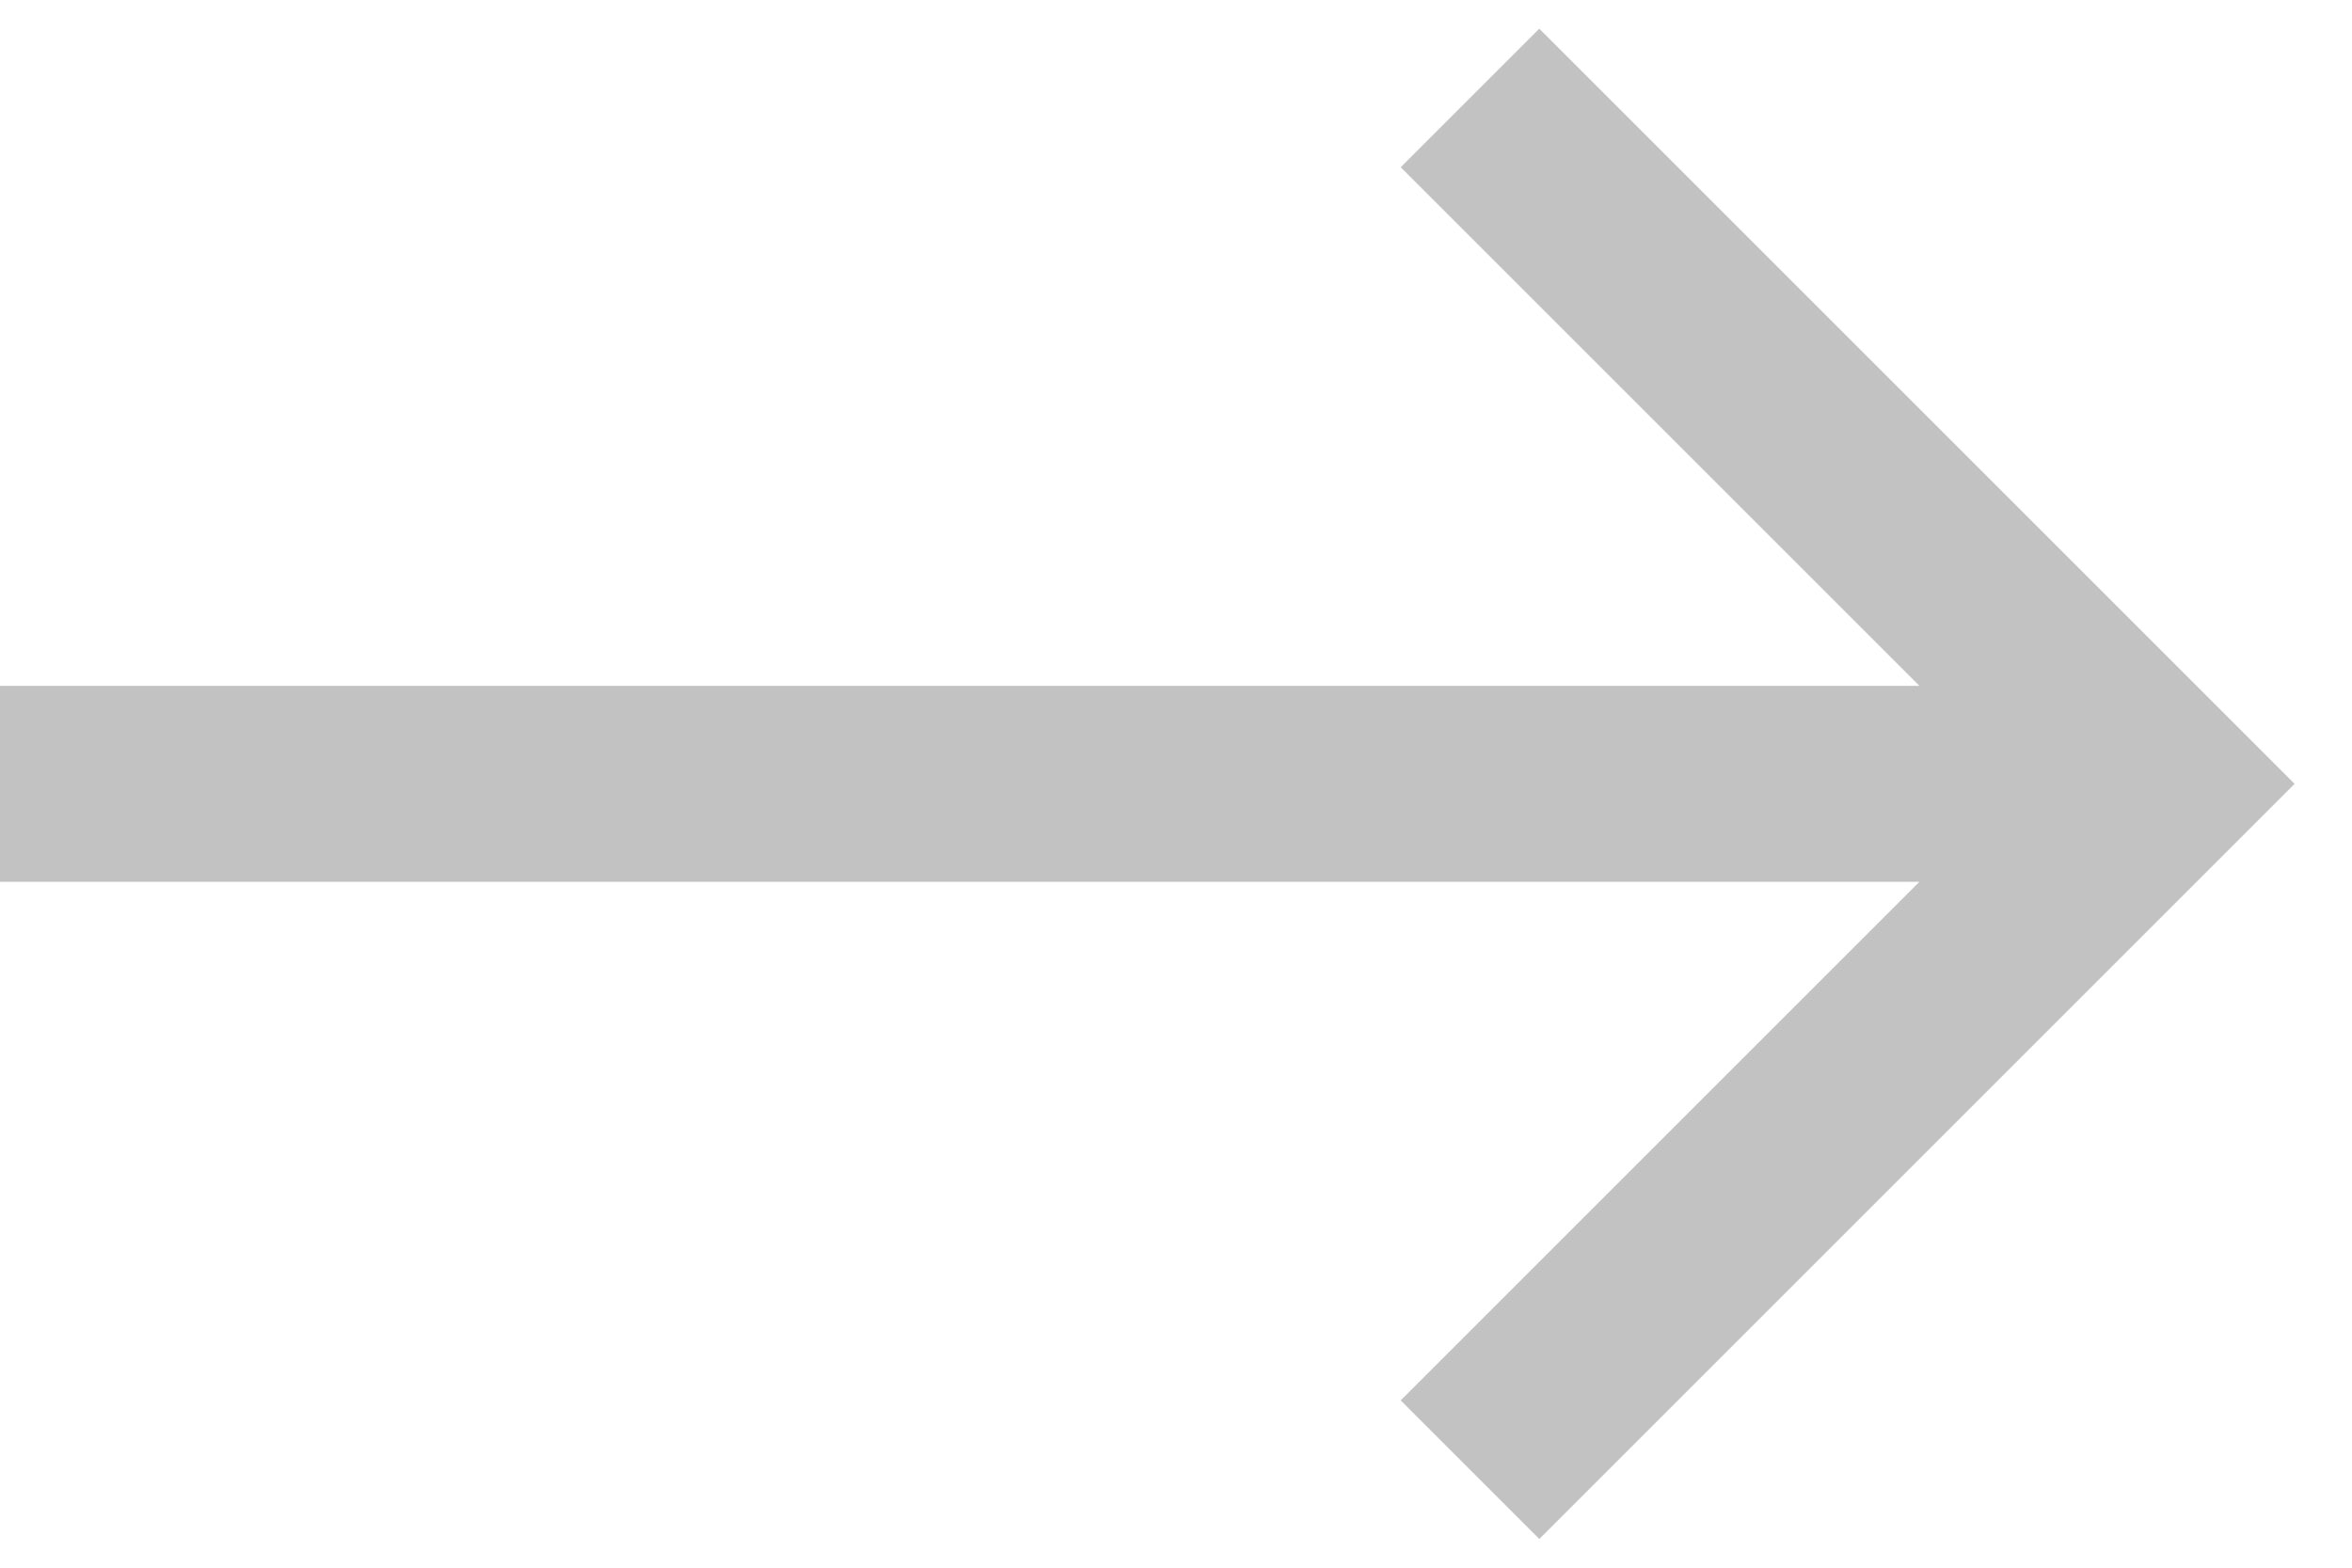 <svg width="24" height="16" viewBox="0 0 24 16" fill="none" xmlns="http://www.w3.org/2000/svg">
<path d="M0 8L22 8" stroke="#C2C2C2" stroke-width="2"/>
<path d="M15 1L22 8L15 15" stroke="#C2C2C2" stroke-width="2"/>
</svg>
